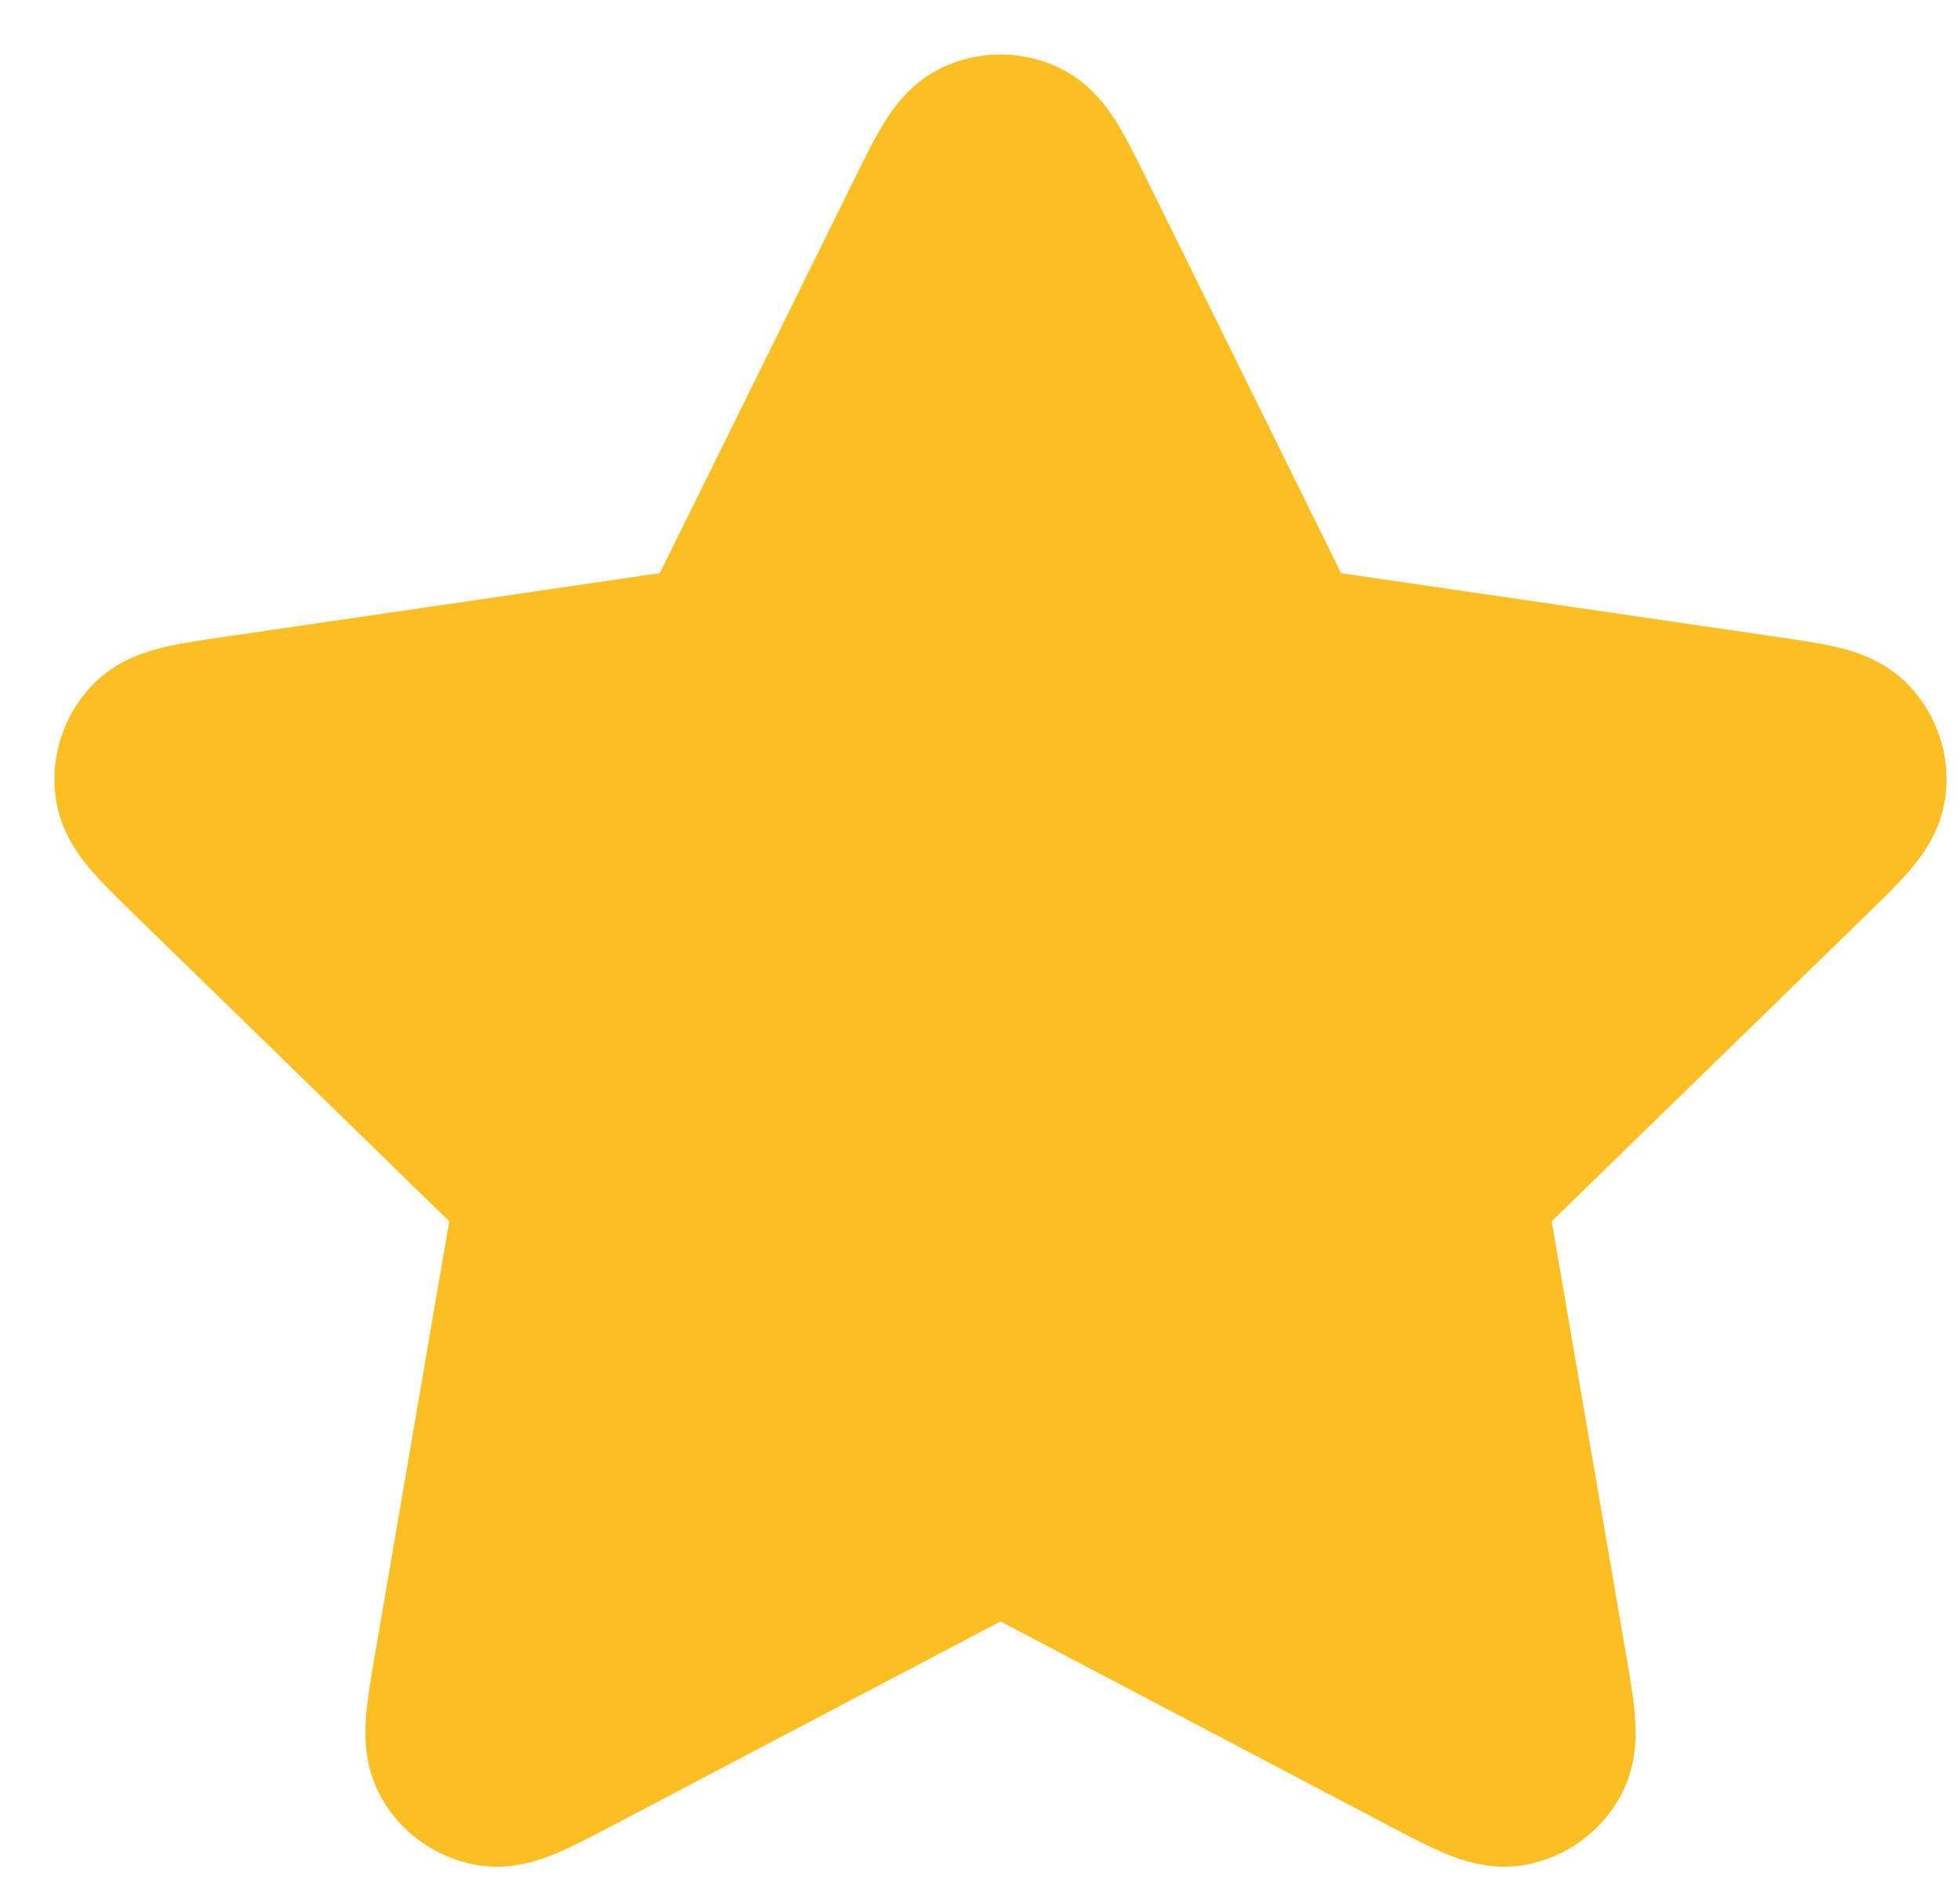 <svg width="27" height="26" viewBox="0 0 27 26" fill="none" xmlns="http://www.w3.org/2000/svg">
<path d="M12.886 3.03C13.174 2.446 13.318 2.154 13.513 2.061C13.683 1.98 13.881 1.98 14.051 2.061C14.247 2.154 14.391 2.446 14.679 3.03L17.412 8.567C17.497 8.739 17.54 8.826 17.602 8.892C17.657 8.952 17.723 9 17.796 9.034C17.879 9.072 17.974 9.086 18.164 9.114L24.279 10.008C24.922 10.102 25.244 10.149 25.393 10.306C25.523 10.443 25.584 10.631 25.559 10.818C25.531 11.032 25.298 11.259 24.832 11.713L20.409 16.021C20.271 16.155 20.202 16.222 20.158 16.302C20.118 16.373 20.093 16.451 20.083 16.531C20.072 16.622 20.089 16.717 20.121 16.906L21.165 22.991C21.275 23.632 21.33 23.953 21.226 24.144C21.136 24.309 20.976 24.425 20.791 24.46C20.578 24.499 20.29 24.348 19.714 24.045L14.248 21.17C14.077 21.081 13.992 21.036 13.902 21.018C13.823 21.003 13.741 21.003 13.662 21.018C13.572 21.036 13.487 21.081 13.317 21.17L7.851 24.045C7.275 24.348 6.986 24.499 6.773 24.46C6.588 24.425 6.428 24.309 6.338 24.144C6.235 23.953 6.29 23.632 6.4 22.991L7.443 16.906C7.476 16.717 7.492 16.622 7.481 16.531C7.471 16.451 7.446 16.373 7.407 16.302C7.362 16.222 7.293 16.155 7.155 16.021L2.733 11.713C2.267 11.259 2.034 11.032 2.005 10.818C1.981 10.631 2.042 10.443 2.171 10.306C2.32 10.149 2.642 10.102 3.286 10.008L9.4 9.114C9.59 9.086 9.685 9.072 9.768 9.034C9.841 9 9.907 8.952 9.962 8.892C10.025 8.826 10.067 8.739 10.152 8.567L12.886 3.03Z" fill="#FBBF24" stroke="#FBBF24" stroke-width="2.5" stroke-linecap="round" stroke-linejoin="round"/>
</svg>
